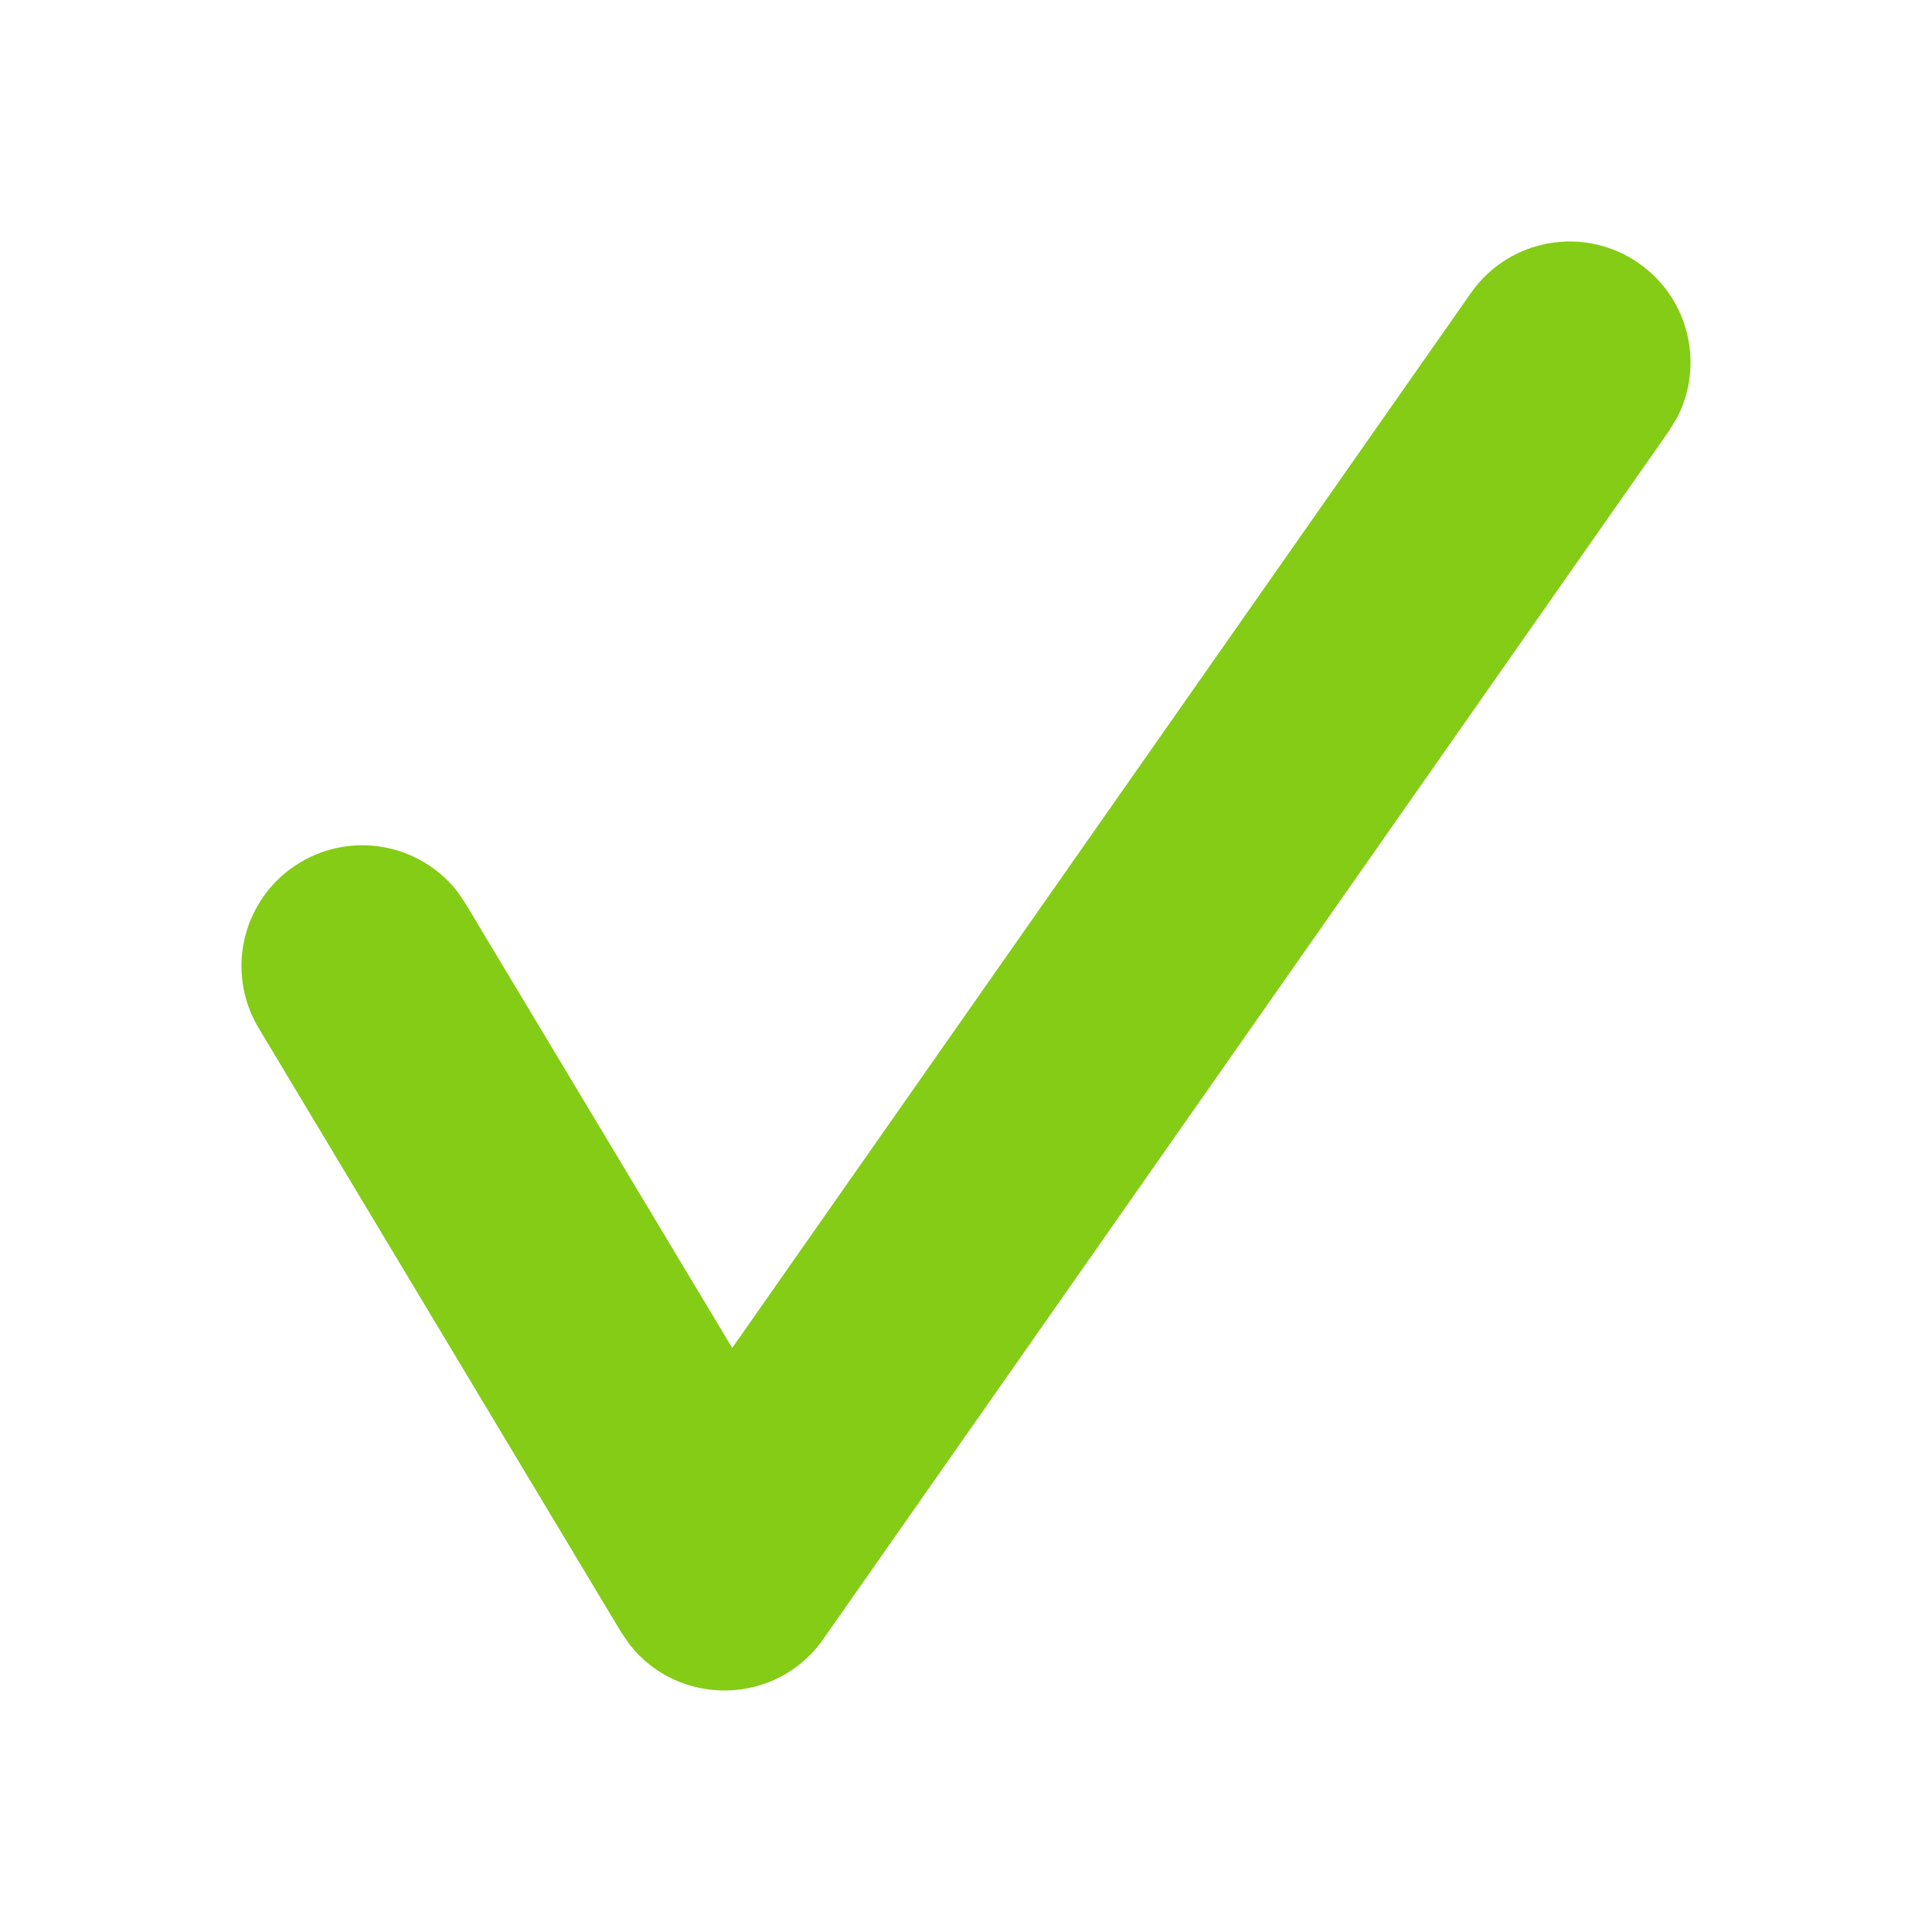 <svg width="16" height="16" viewBox="0 0 16 16" fill="none" xmlns="http://www.w3.org/2000/svg">
<path d="M12.181 2.427C12.497 1.974 13.121 1.864 13.573 2.181C13.991 2.473 14.117 3.027 13.885 3.466L13.819 3.573L6.819 13.573C6.428 14.132 5.618 14.137 5.213 13.618L5.142 13.514L2.142 8.514C1.858 8.041 2.012 7.427 2.485 7.143C2.925 6.879 3.486 6.992 3.792 7.389L3.857 7.486L6.064 11.163L12.181 2.427Z" fill="#84CC16"/>
</svg>

